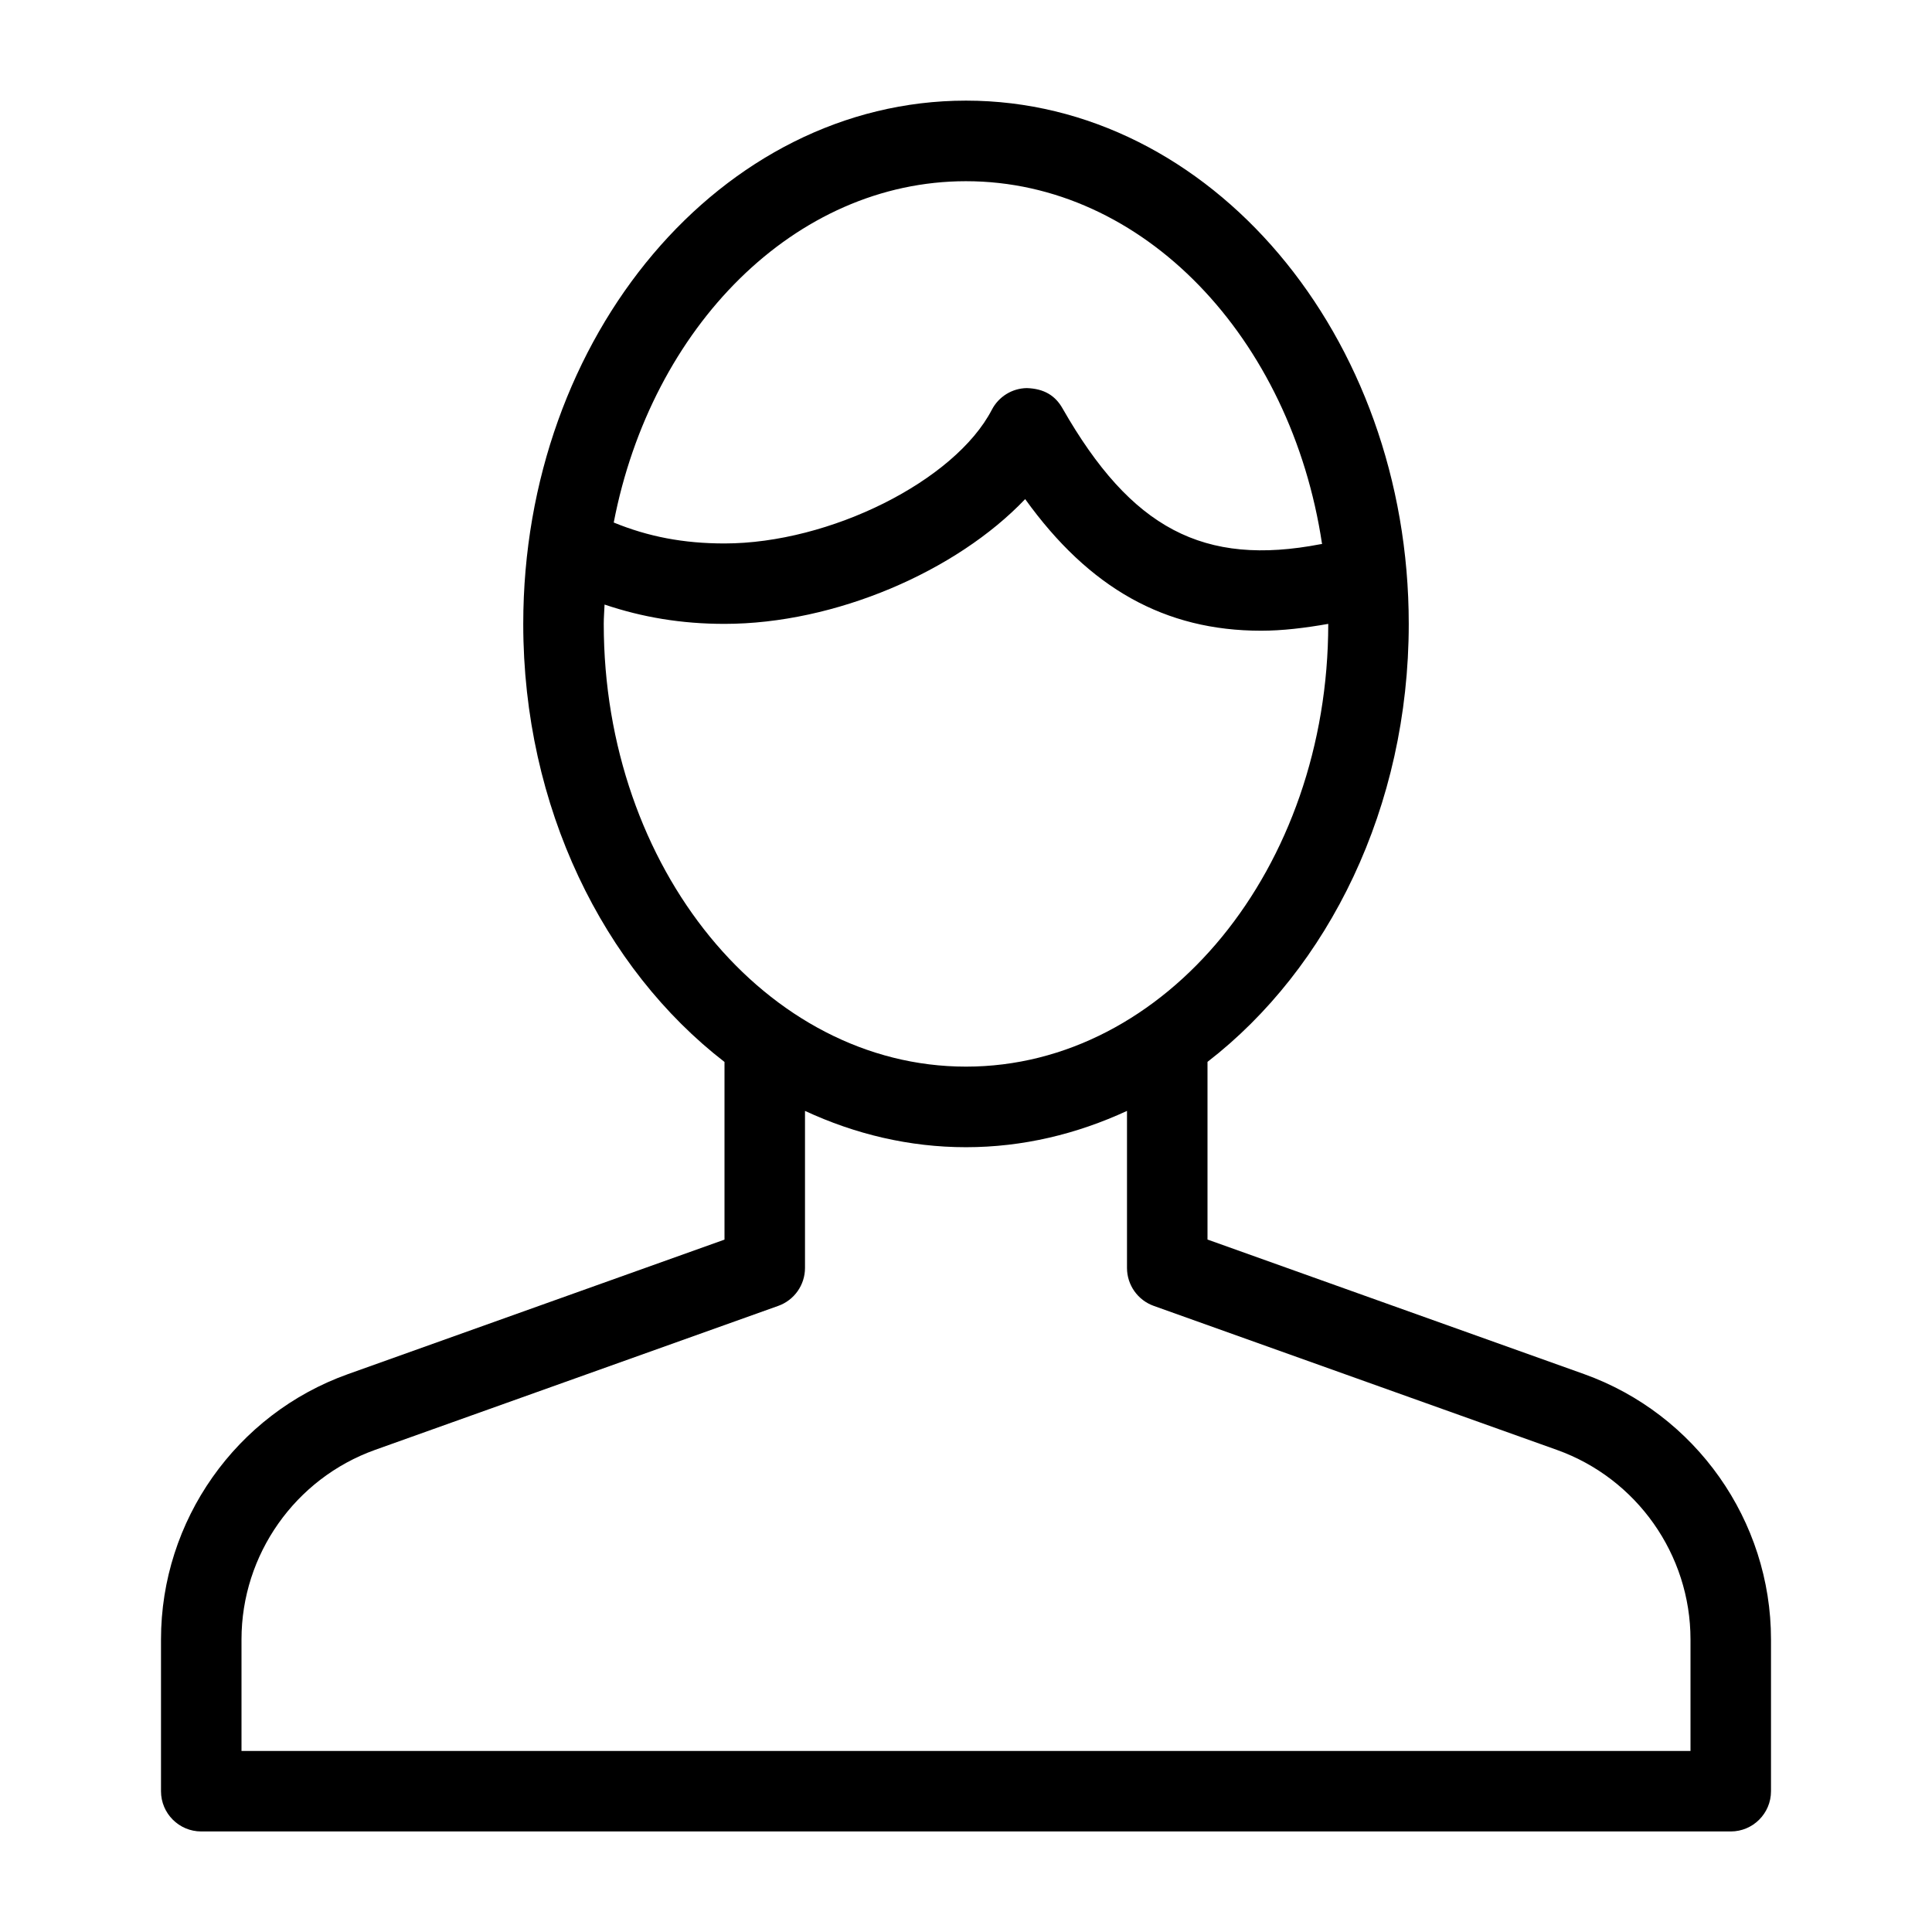 <!-- Generated by IcoMoon.io -->
<svg version="1.1" xmlns="http://www.w3.org/2000/svg" width="24" height="24" viewBox="0 0 24 24">
<title>person</title>
<path d="M19.677 17.069l-4.677-1.671v-2.207c1.503-1.162 2.5-3.165 2.5-5.441 0-3.584-2.467-6.5-5.5-6.5s-5.5 2.917-5.5 6.501c0 2.276 0.997 4.279 2.5 5.441v2.207l-4.678 1.671c-1.389 0.496-2.322 1.82-2.322 3.295v1.886c0 0.276 0.224 0.5 0.5 0.5h19c0.276 0 0.5-0.224 0.5-0.5v-1.886c0-1.475-0.934-2.799-2.323-3.296zM12 2.251c2.204 0 4.039 1.947 4.423 4.507-0.007 0.001-0.011 0.001-0.018 0.002-1.453 0.28-2.352-0.192-3.206-1.687-0.090-0.159-0.229-0.245-0.444-0.252-0.183 0.003-0.349 0.106-0.434 0.269-0.46 0.885-2.013 1.661-3.321 1.661-0.509 0-0.946-0.084-1.376-0.26 0.468-2.427 2.25-4.24 4.376-4.24zM7.5 7.75c0-0.081 0.007-0.16 0.010-0.24 0.469 0.158 0.954 0.24 1.49 0.24 1.374 0 2.881-0.653 3.735-1.55 0.797 1.109 1.737 1.635 2.931 1.635 0.264 0 0.545-0.034 0.834-0.085 0 3.033-2.019 5.5-4.5 5.5s-4.5-2.467-4.5-5.5zM21 21.751h-18v-1.386c0-1.053 0.667-1.999 1.659-2.354l5.009-1.789c0.199-0.071 0.332-0.26 0.332-0.471v-1.951c0.621 0.288 1.294 0.451 2 0.451s1.379-0.164 2-0.451v1.951c0 0.211 0.133 0.4 0.332 0.471l5.008 1.789c0.993 0.355 1.66 1.301 1.66 2.354v1.386z"></path>
</svg>
